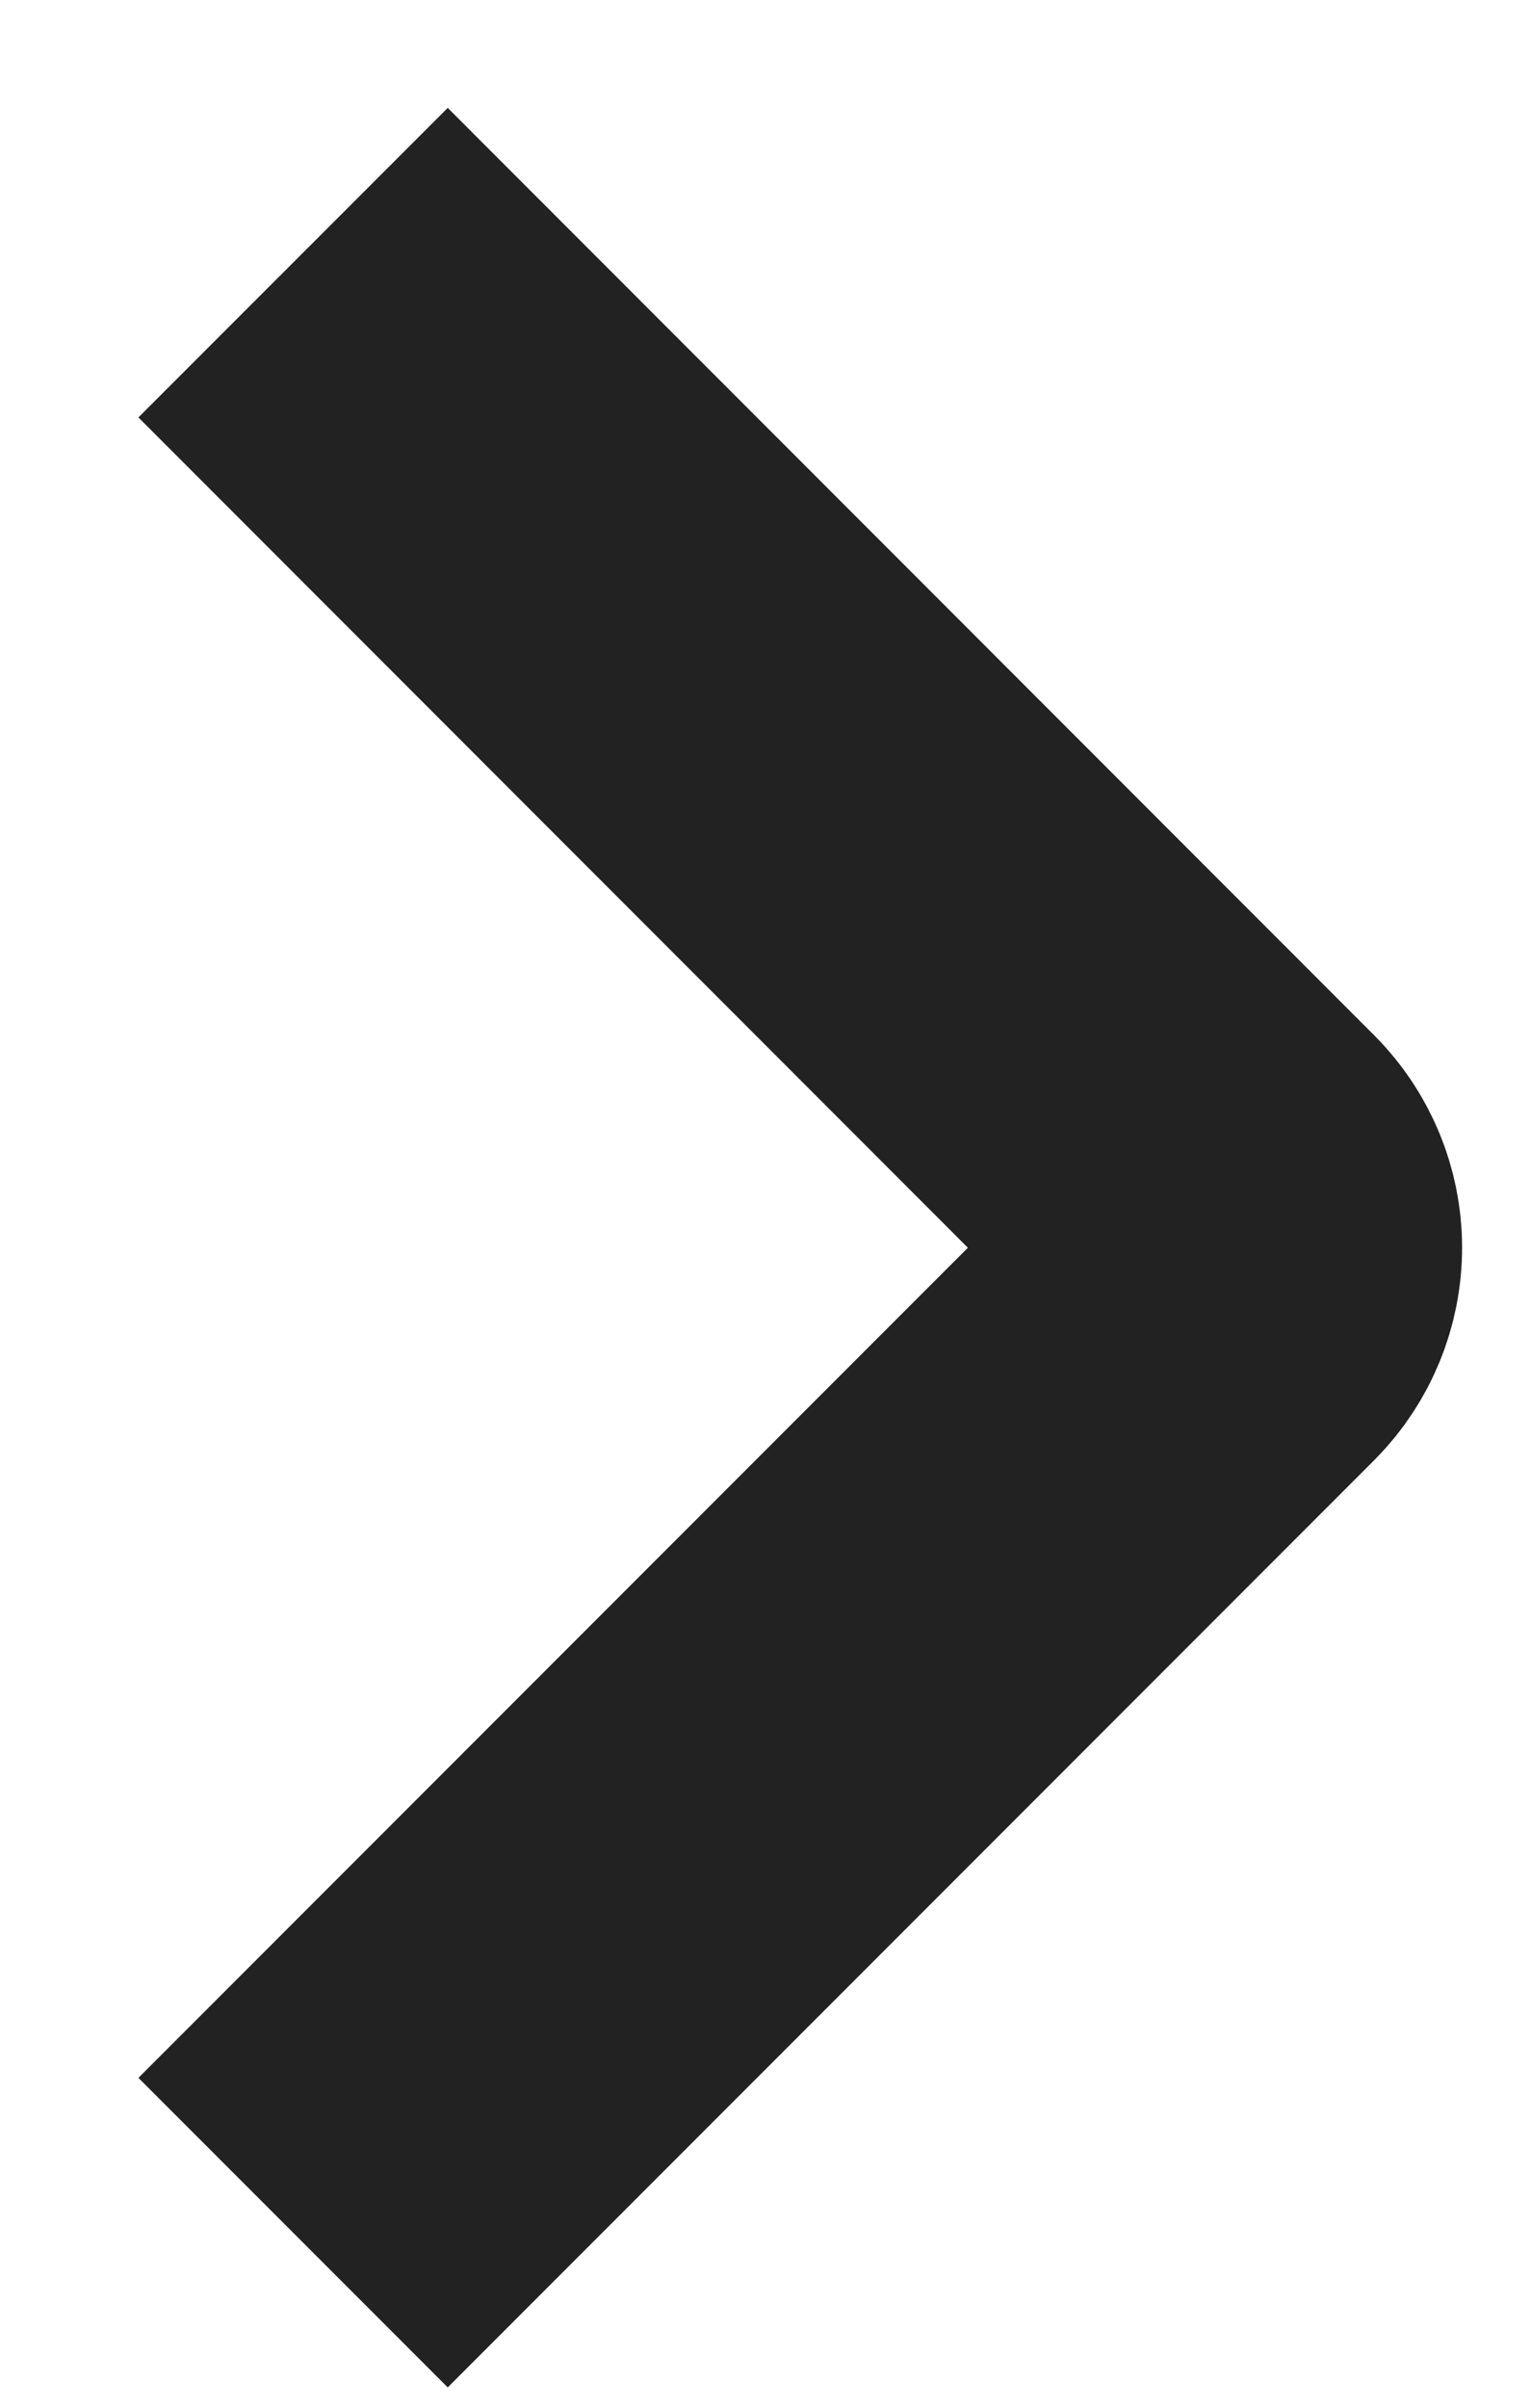 <svg width="7" height="11" viewBox="0 0 7 11" fill="none" xmlns="http://www.w3.org/2000/svg">
<path d="M1.34 1.2L5.577 5.438C5.646 5.508 5.685 5.602 5.685 5.7C5.685 5.798 5.646 5.893 5.577 5.963L1.34 10.2" stroke="#222222" stroke-width="2"/>
</svg>
